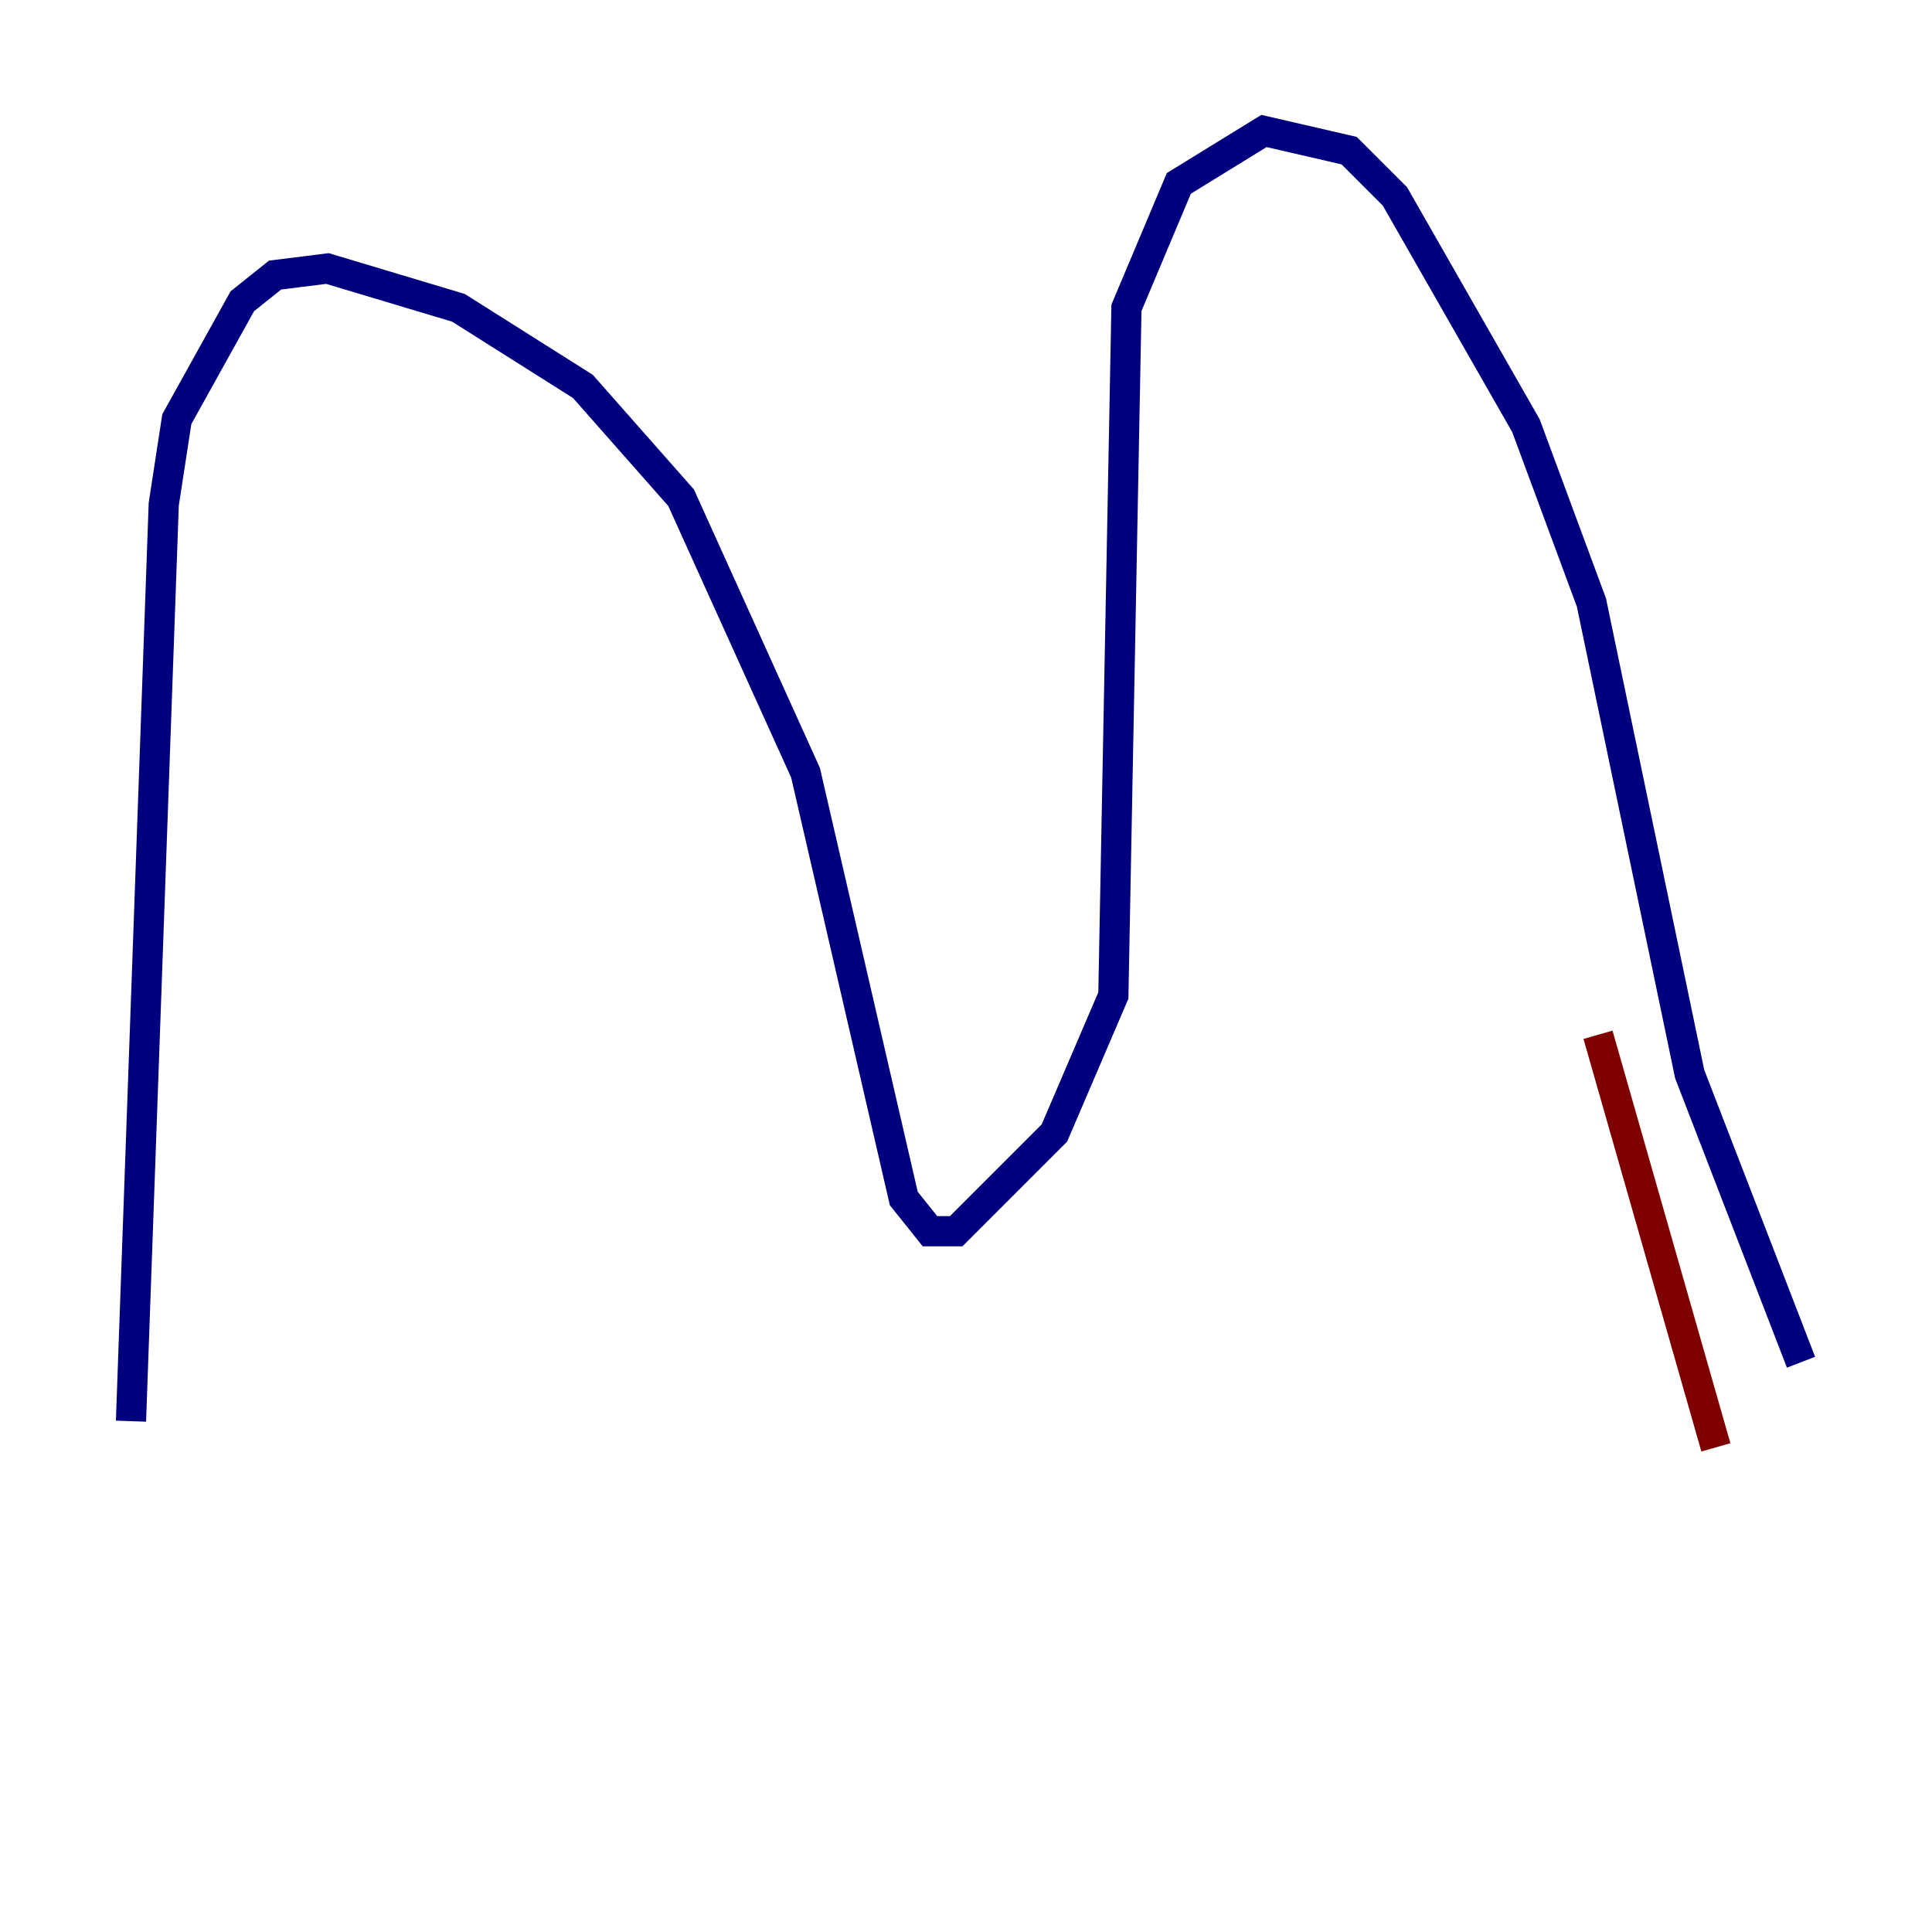 <?xml version="1.0" encoding="utf-8" ?>
<svg baseProfile="tiny" height="128" version="1.2" viewBox="0,0,128,128" width="128" xmlns="http://www.w3.org/2000/svg" xmlns:ev="http://www.w3.org/2001/xml-events" xmlns:xlink="http://www.w3.org/1999/xlink"><defs /><polyline fill="none" points="119.322,90.251 111.946,71.159 105.437,39.919 101.098,28.203 92.42,13.017 89.383,9.98 83.742,8.678 78.102,12.149 74.63,20.393 73.763,65.953 69.858,75.064 63.349,81.573 61.614,81.573 59.878,79.403 53.37,51.2 45.125,32.976 38.617,25.6 30.373,20.393 21.695,17.79 18.224,18.224 16.054,19.959 11.715,27.77 10.848,33.41 8.678,94.156" stroke="#00007f" stroke-width="2" /><polyline fill="none" points="113.681,95.891 105.871,68.556" stroke="#7f0000" stroke-width="2" /></svg>